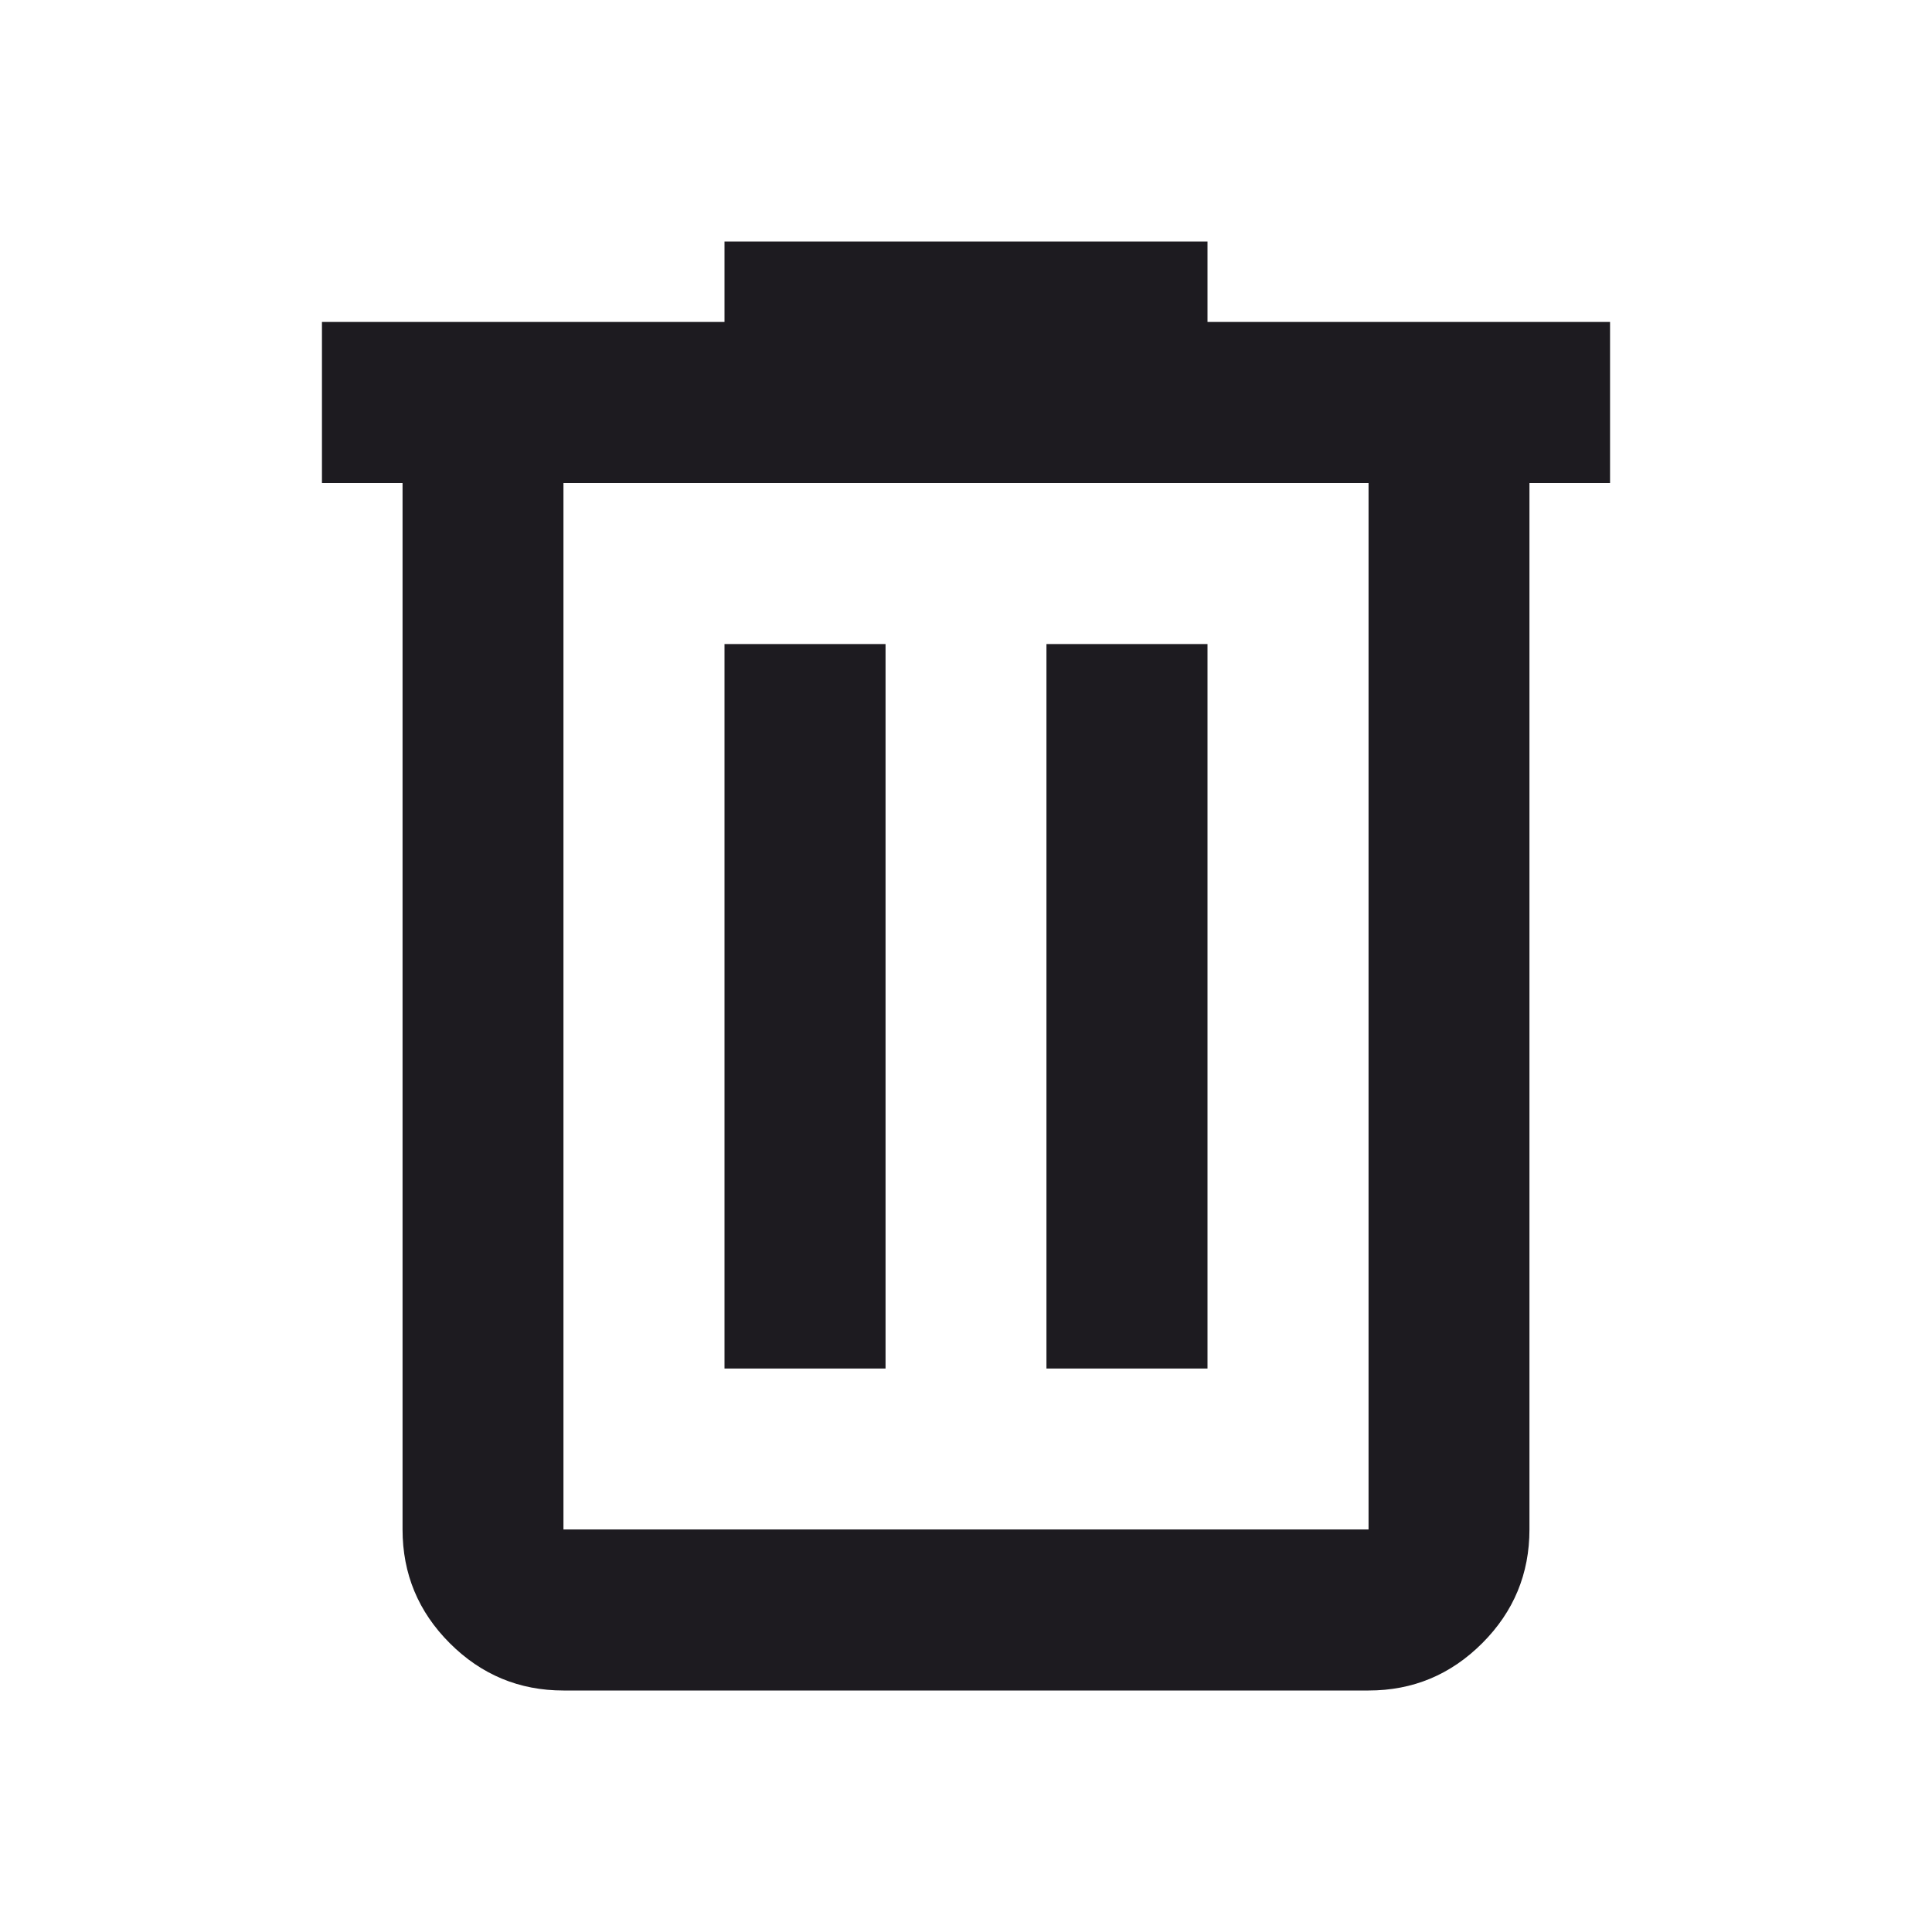 <svg width="14" height="14" viewBox="0 0 14 14" fill="none" xmlns="http://www.w3.org/2000/svg">
<path d="M4.083 12.25C3.763 12.25 3.488 12.136 3.259 11.907C3.031 11.679 2.917 11.404 2.917 11.083V3.5H2.333V2.333H5.25V1.75H8.75V2.333H11.667V3.5H11.083V11.083C11.083 11.404 10.969 11.679 10.741 11.907C10.512 12.136 10.238 12.25 9.917 12.25H4.083ZM9.917 3.5H4.083V11.083H9.917V3.5ZM5.25 9.917H6.417V4.667H5.25V9.917ZM7.583 9.917H8.75V4.667H7.583V9.917Z" fill="#1D1B20"/>
</svg>
